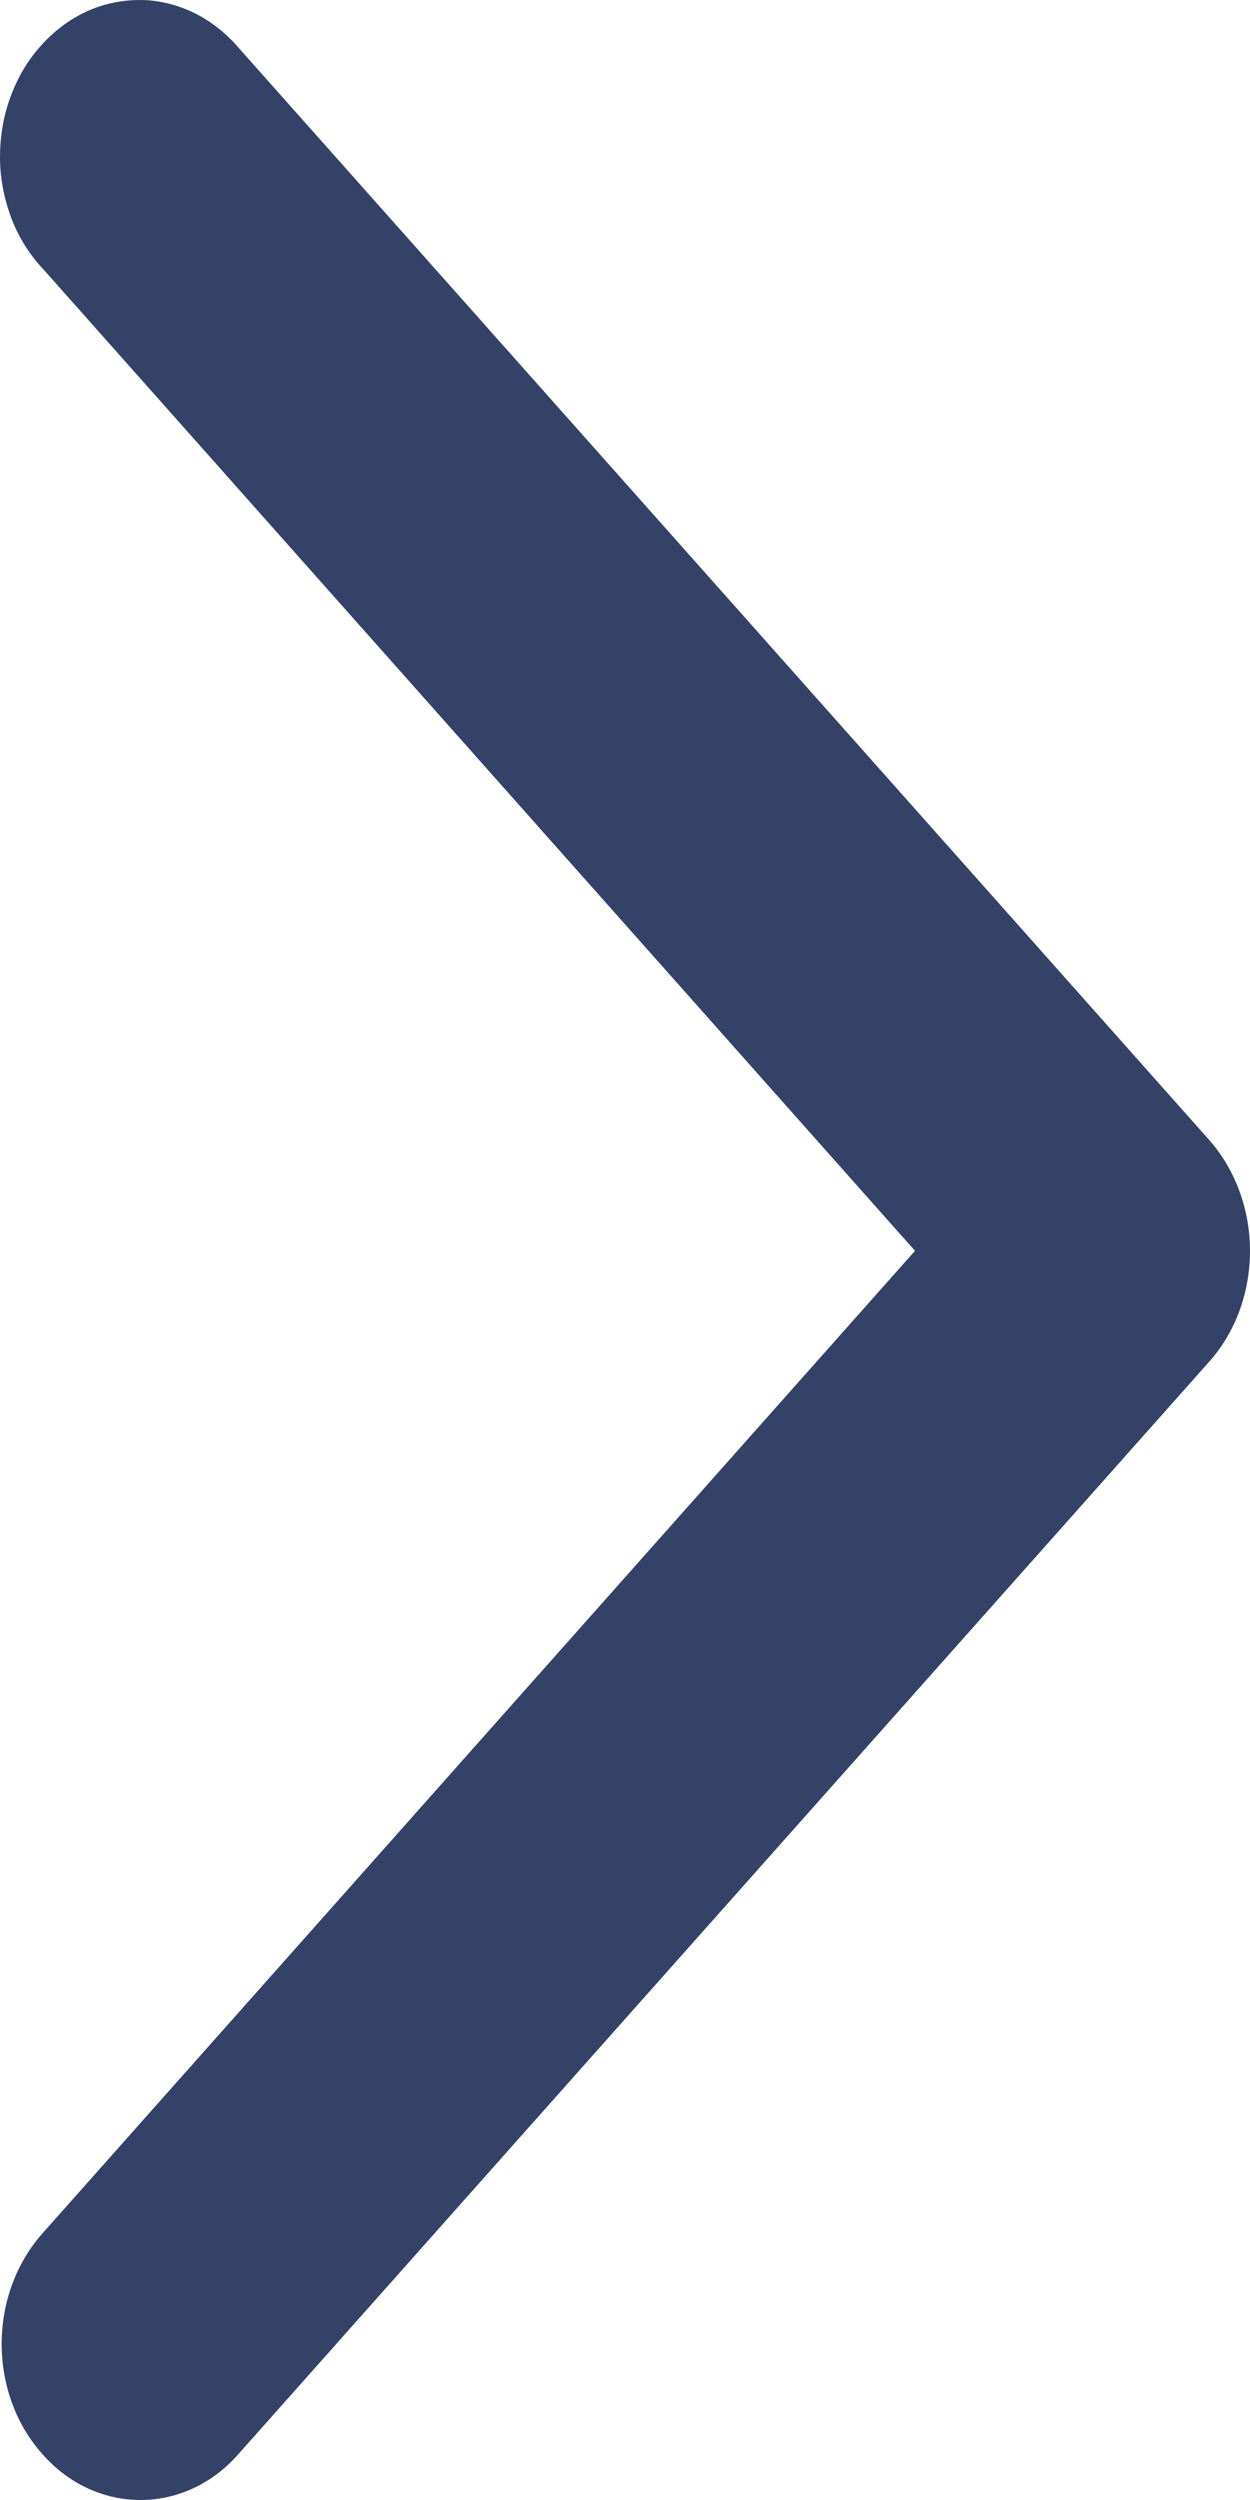 <svg width="3" height="6" viewBox="0 0 3 6" fill="none" xmlns="http://www.w3.org/2000/svg">
<path fill-rule="evenodd" clip-rule="evenodd" d="M0.102 5.89C0.039 5.82 0.004 5.725 0.004 5.625C0.004 5.526 0.039 5.431 0.102 5.36L2.196 3.002L0.102 0.644C0.07 0.61 0.044 0.568 0.027 0.523C0.01 0.477 0 0.428 1.23229e-05 0.378C-0 0.328 0.008 0.279 0.025 0.233C0.042 0.187 0.066 0.145 0.098 0.11C0.129 0.075 0.166 0.047 0.207 0.028C0.248 0.009 0.292 -0 0.336 1.42904e-05C0.38 0 0.424 0.011 0.464 0.03C0.505 0.05 0.542 0.079 0.572 0.114L2.903 2.737C2.965 2.808 3 2.903 3 3.002C3 3.102 2.965 3.197 2.903 3.267L0.572 5.89C0.51 5.961 0.425 6 0.337 6C0.249 6 0.164 5.961 0.102 5.89Z" fill="#334266"/>
</svg>